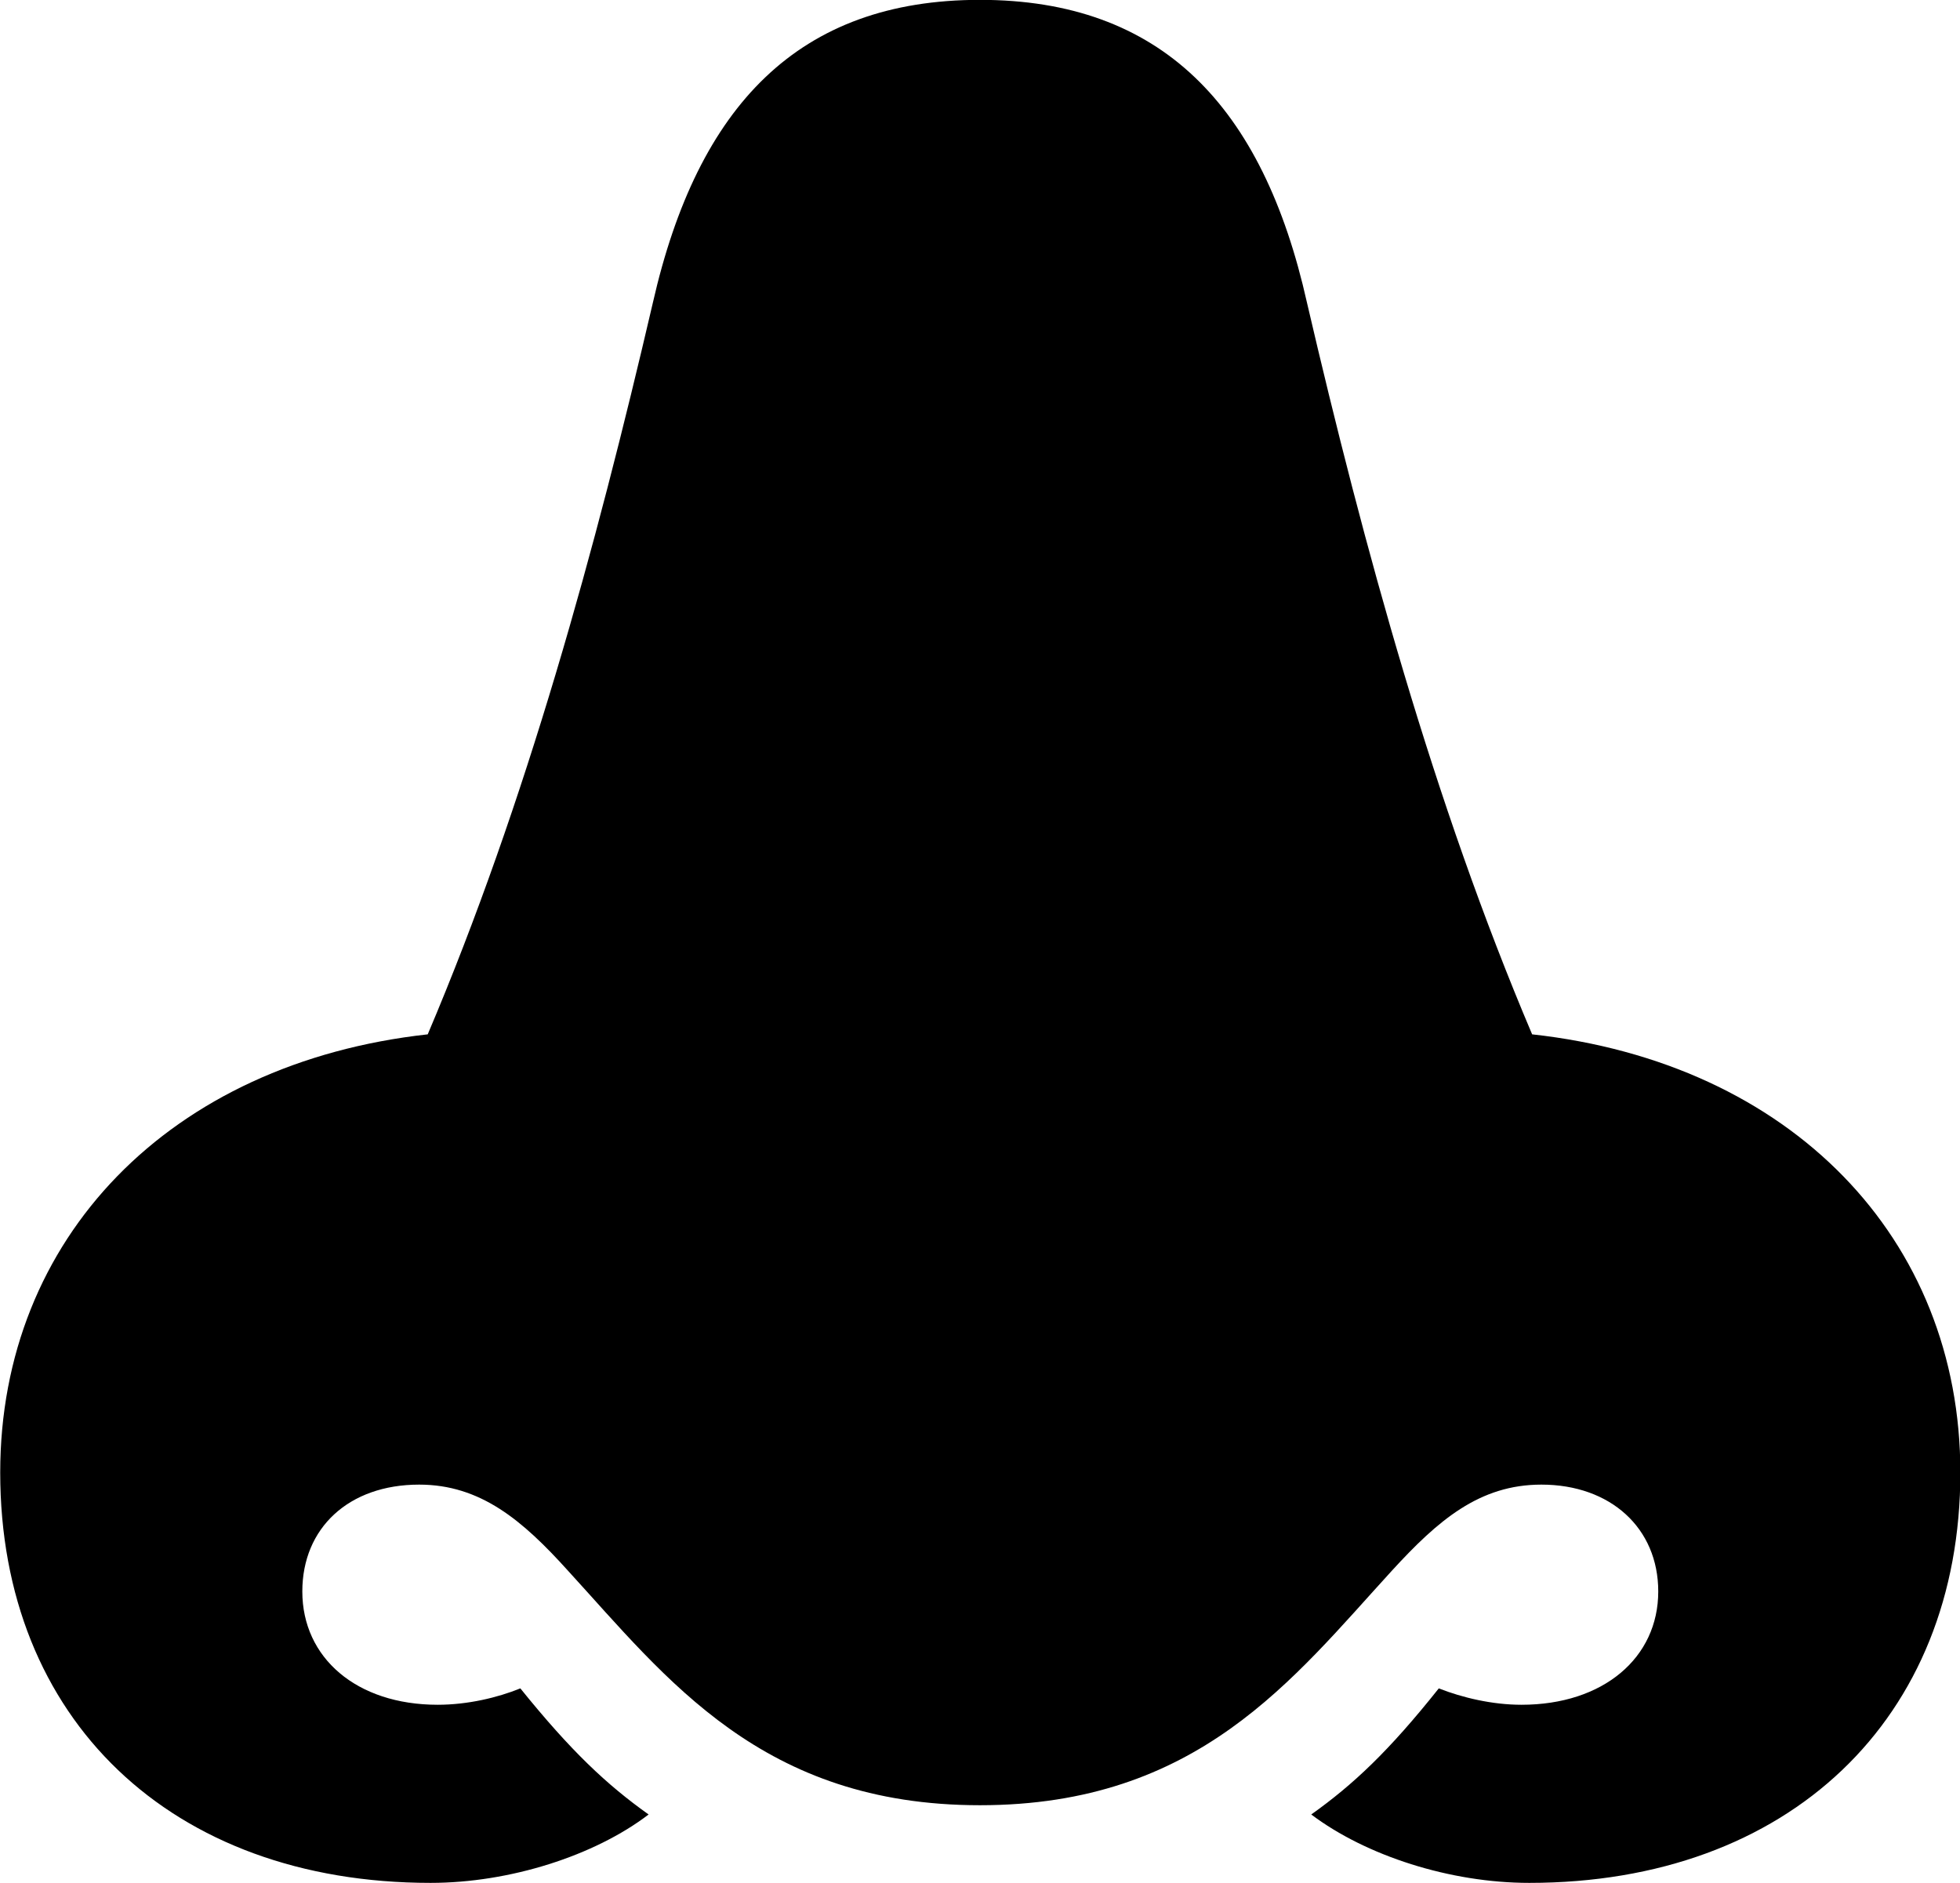 
<svg
    viewBox="0 0 27.508 26.428"
    xmlns="http://www.w3.org/2000/svg"
>
    <path
        fill="inherit"
        d="M0.003 20.668C0.003 24.128 2.403 26.428 6.043 26.428C7.153 26.428 8.343 26.048 9.103 25.468C8.513 25.048 8.013 24.578 7.303 23.698C6.983 23.828 6.563 23.928 6.143 23.928C5.003 23.928 4.243 23.268 4.243 22.338C4.243 21.448 4.893 20.838 5.883 20.838C6.743 20.838 7.333 21.338 7.973 22.048C9.363 23.568 10.693 25.338 13.753 25.338C16.813 25.338 18.143 23.568 19.533 22.048C20.183 21.338 20.763 20.838 21.633 20.838C22.603 20.838 23.273 21.448 23.273 22.338C23.273 23.268 22.503 23.928 21.353 23.928C20.943 23.928 20.523 23.828 20.193 23.698C19.493 24.578 18.993 25.048 18.403 25.468C19.173 26.048 20.353 26.428 21.463 26.428C25.103 26.428 27.513 24.128 27.513 20.668C27.513 17.378 25.133 14.918 21.503 14.518C20.123 11.268 19.143 7.688 18.343 4.248C17.723 1.478 16.293 -0.002 13.753 -0.002C11.213 -0.002 9.793 1.478 9.163 4.248C8.363 7.688 7.383 11.268 6.003 14.518C2.383 14.918 0.003 17.378 0.003 20.668Z"
        fillRule="evenodd"
        clipRule="evenodd"
    />
</svg>
        